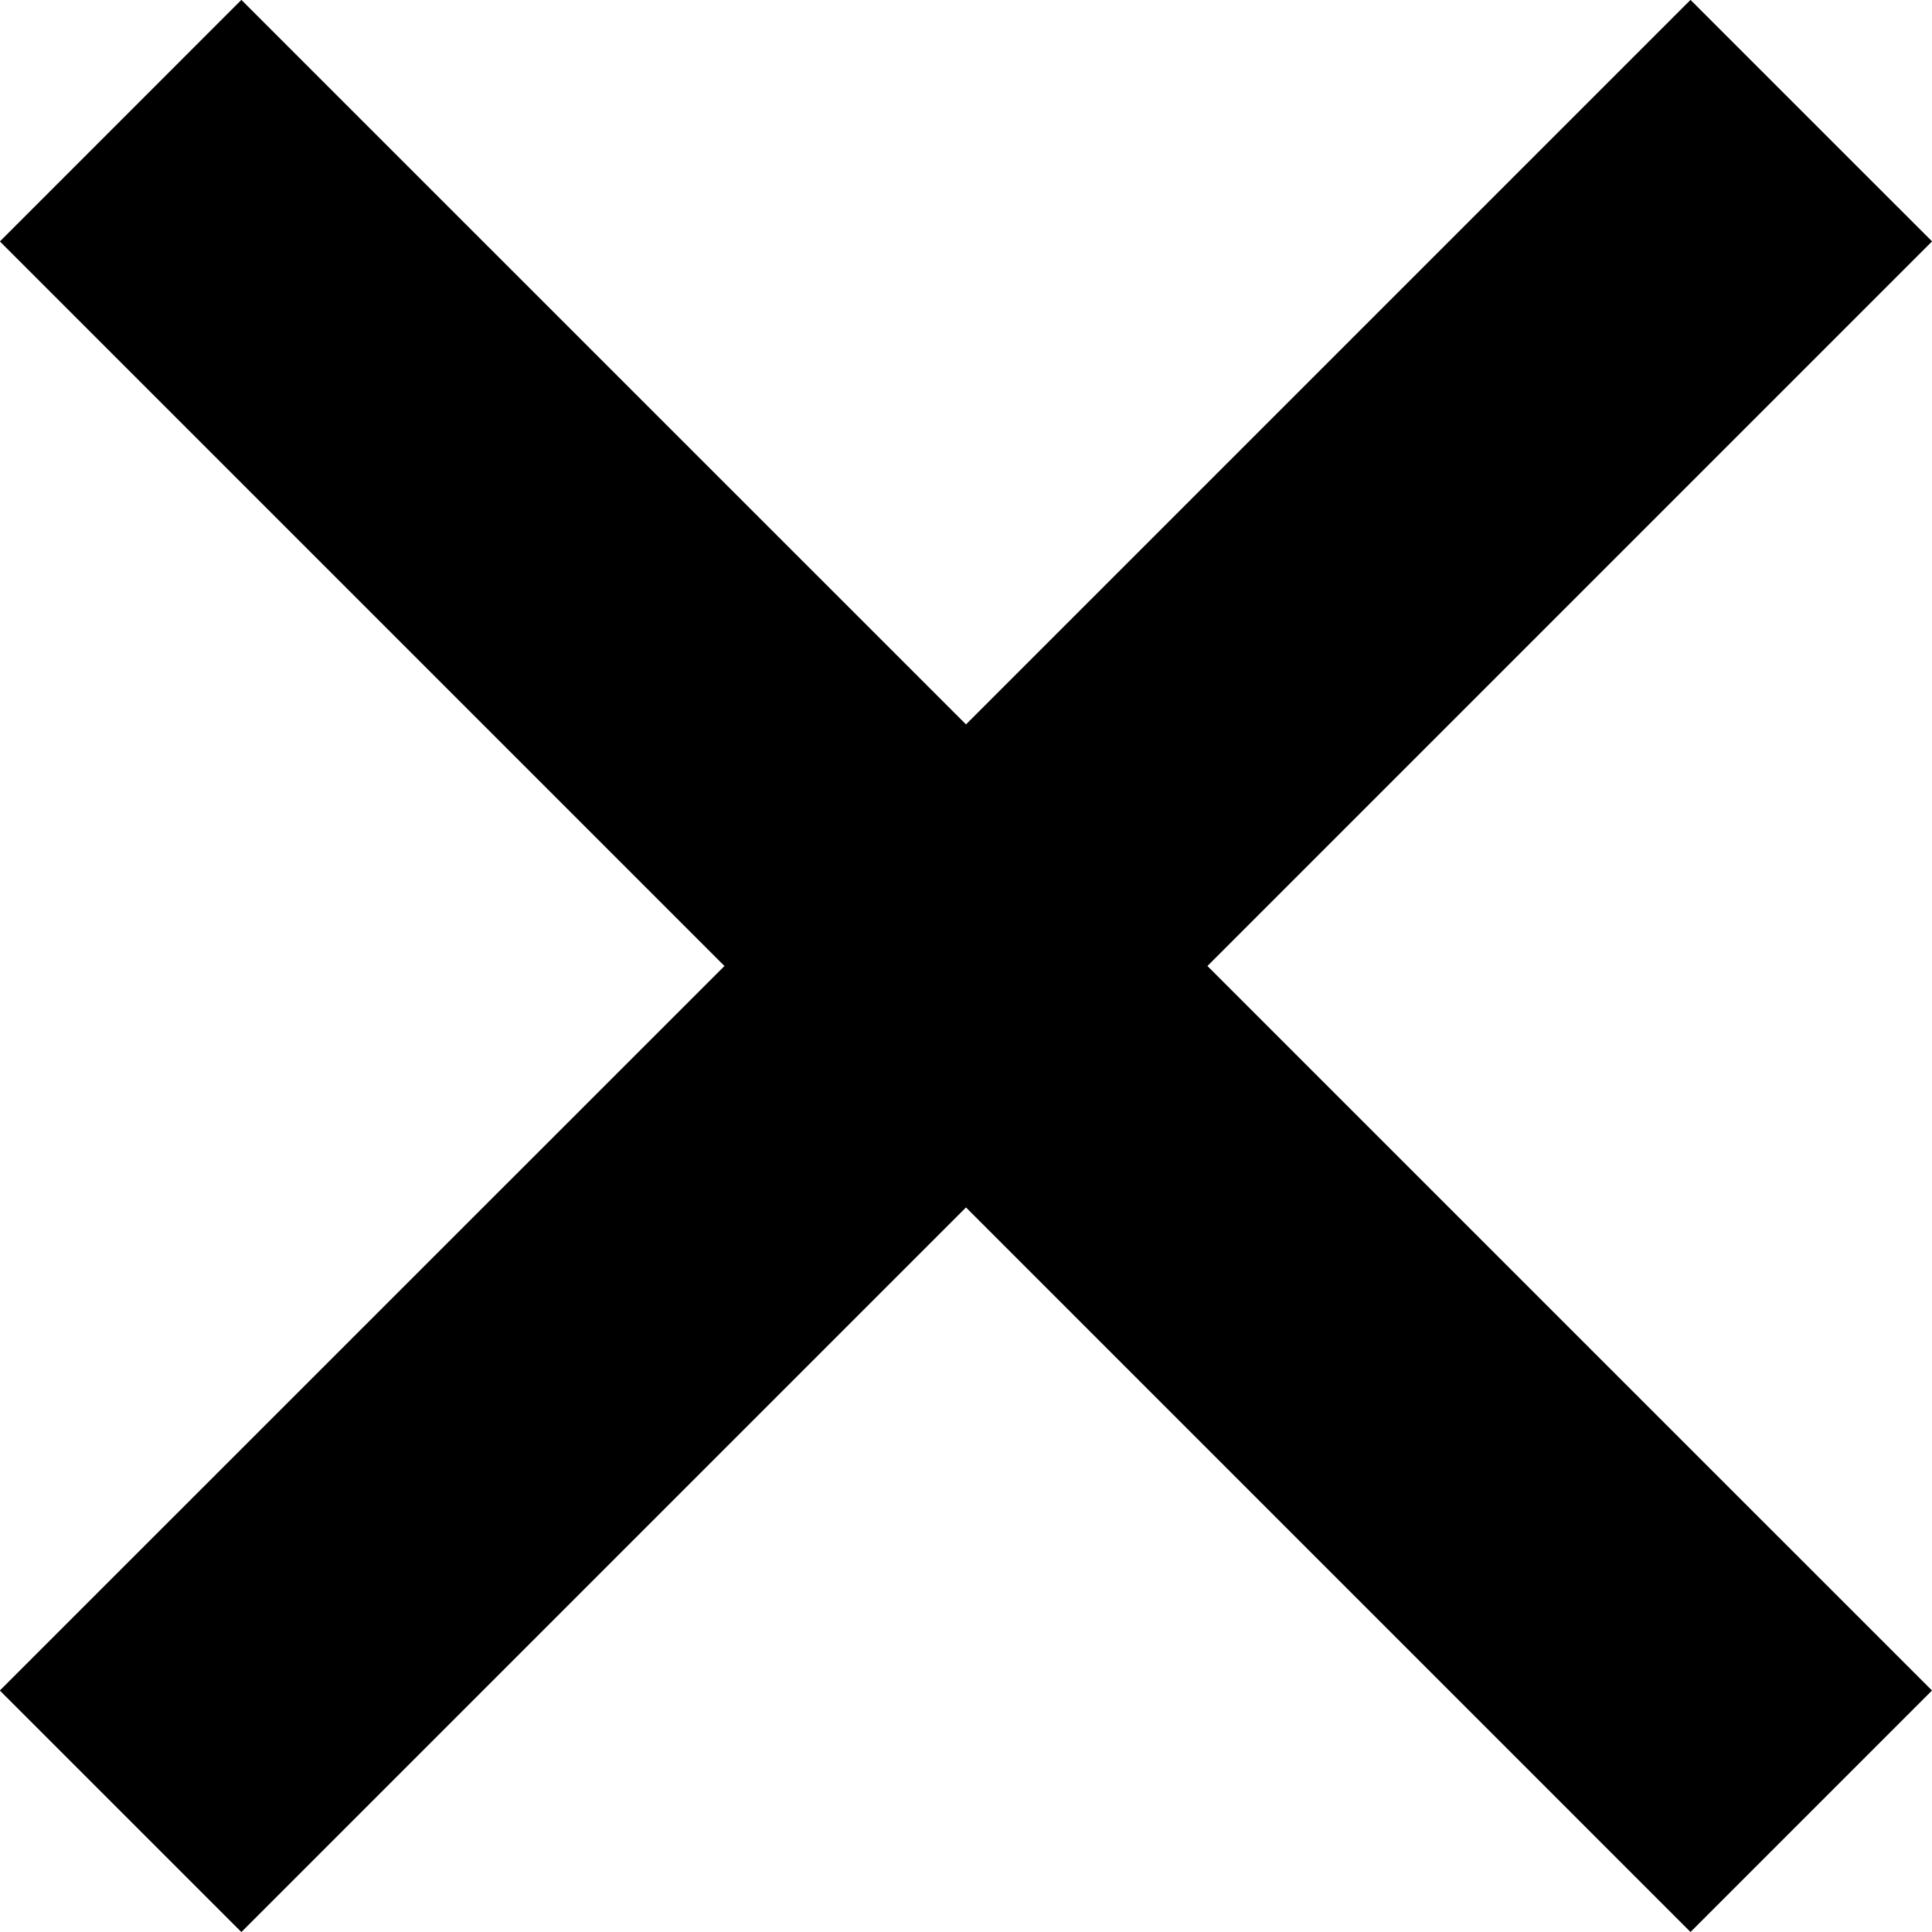 <svg xmlns="http://www.w3.org/2000/svg" width="33.938" height="33.938" viewBox="0 0 33.938 33.938">
  <path fill="currentColor" fill-rule="evenodd" d="M721.969,423.727l-4.242,4.242L705,415.241,692.271,427.97l-4.243-4.243L700.757,411l-12.728-12.728,4.242-4.243L705,406.756l12.727-12.727,4.243,4.242L709.241,411Z" transform="translate(-688.031 -394.031)"/>
</svg>
